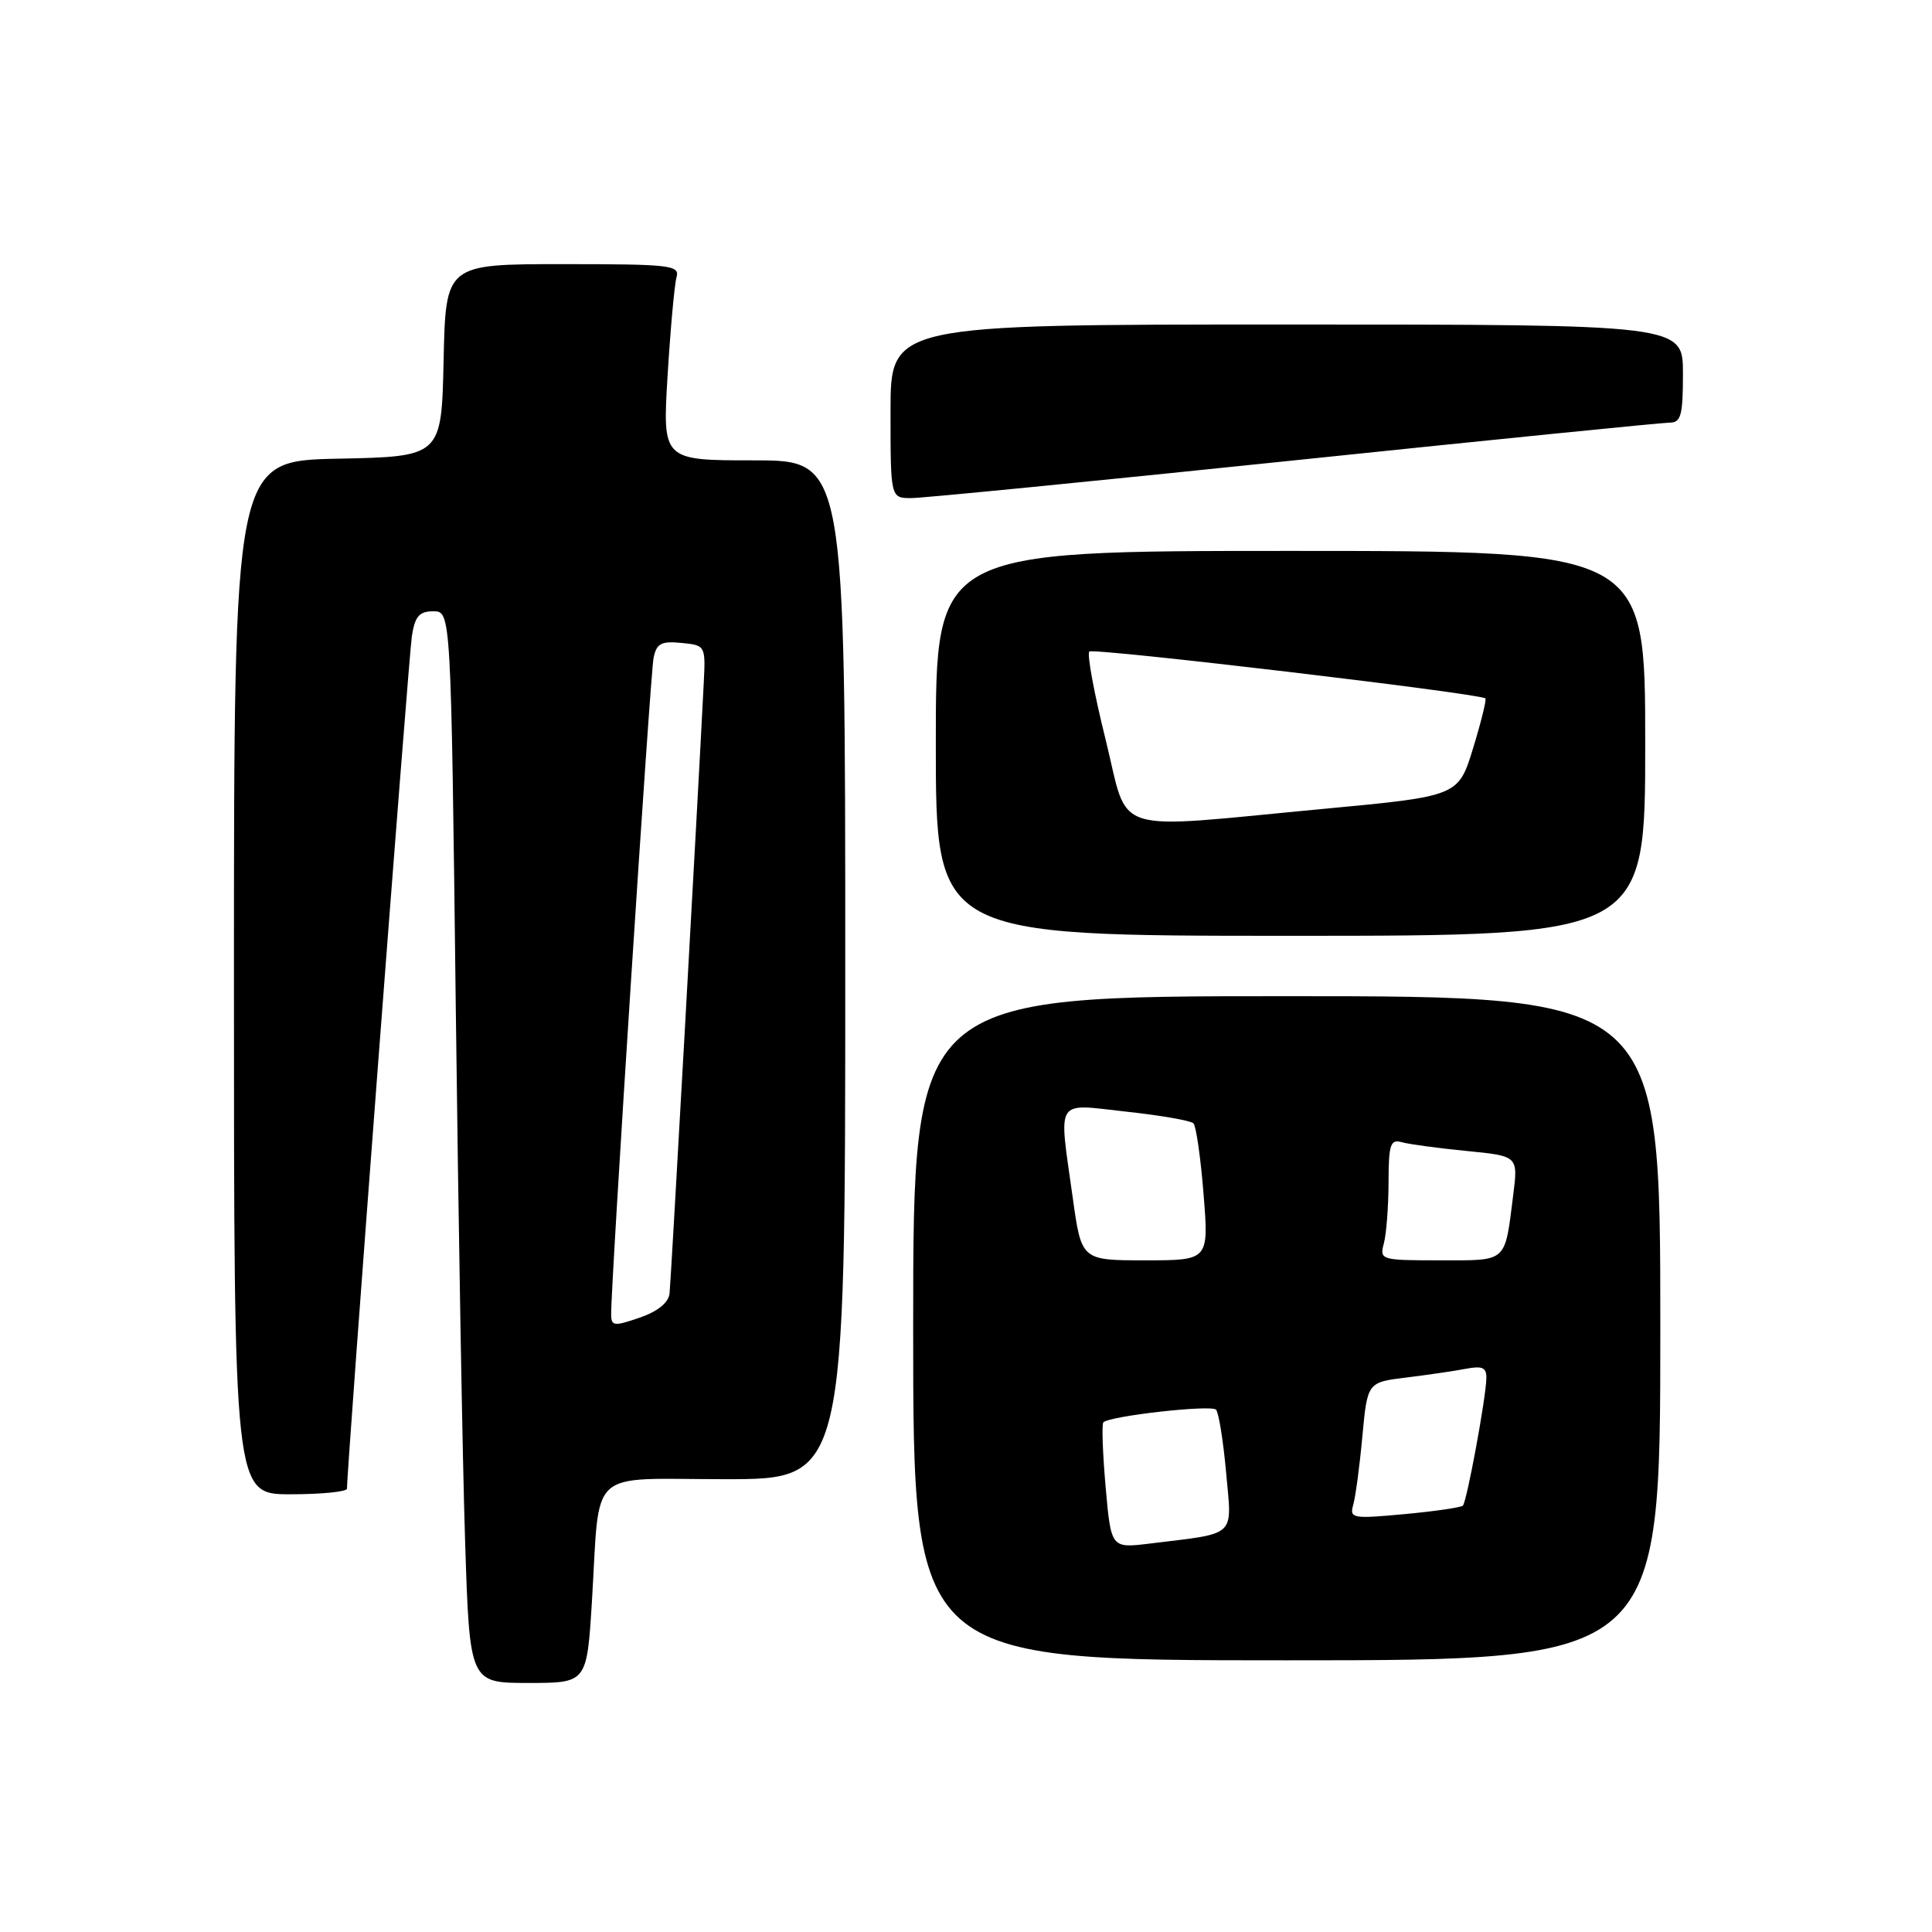 <?xml version="1.0" encoding="UTF-8" standalone="no"?>
<!DOCTYPE svg PUBLIC "-//W3C//DTD SVG 1.1//EN" "http://www.w3.org/Graphics/SVG/1.1/DTD/svg11.dtd" >
<svg xmlns="http://www.w3.org/2000/svg" xmlns:xlink="http://www.w3.org/1999/xlink" version="1.1" viewBox="0 0 256 256">
 <g >
 <path fill="currentColor"
d=" M 78.43 212.25 C 79.54 194.20 77.59 196.00 96.08 196.00 C 112.00 196.00 112.00 196.00 112.00 128.50 C 112.00 61.00 112.00 61.00 99.89 61.00 C 87.78 61.00 87.78 61.00 88.46 49.75 C 88.84 43.56 89.37 37.71 89.64 36.75 C 90.10 35.14 88.92 35.00 74.60 35.00 C 59.06 35.00 59.06 35.00 58.78 47.75 C 58.50 60.50 58.50 60.50 44.75 60.78 C 31.00 61.06 31.00 61.06 31.00 129.53 C 31.00 198.00 31.00 198.00 38.50 198.00 C 42.62 198.00 45.99 197.66 45.98 197.25 C 45.93 195.00 54.15 86.98 54.58 84.25 C 54.99 81.66 55.56 81.00 57.42 81.00 C 59.76 81.00 59.76 81.00 60.39 133.25 C 60.74 161.99 61.29 193.94 61.63 204.25 C 62.23 223.00 62.23 223.00 70.00 223.00 C 77.76 223.00 77.76 223.00 78.43 212.25 Z  M 220.00 176.00 C 220.00 132.00 220.00 132.00 170.50 132.00 C 121.00 132.00 121.00 132.00 121.00 176.00 C 121.00 220.00 121.00 220.00 170.50 220.00 C 220.00 220.00 220.00 220.00 220.00 176.00 Z  M 218.00 98.50 C 218.00 73.00 218.00 73.00 171.00 73.00 C 124.00 73.00 124.00 73.00 124.00 98.50 C 124.00 124.00 124.00 124.00 171.00 124.00 C 218.00 124.00 218.00 124.00 218.00 98.50 Z  M 171.50 61.00 C 197.90 58.25 220.29 56.00 221.25 56.00 C 222.74 56.00 223.00 55.02 223.00 49.50 C 223.00 43.00 223.00 43.00 170.50 43.00 C 118.00 43.00 118.00 43.00 118.00 54.50 C 118.00 66.00 118.00 66.00 120.75 66.00 C 122.26 66.00 145.10 63.75 171.50 61.00 Z  M 80.98 174.20 C 80.93 170.32 86.16 89.31 86.60 87.19 C 86.99 85.26 87.61 84.93 90.28 85.19 C 93.47 85.50 93.50 85.54 93.25 90.50 C 92.42 106.90 88.90 169.82 88.72 171.40 C 88.58 172.62 87.14 173.78 84.75 174.60 C 81.38 175.76 81.00 175.72 80.98 174.20 Z  M 146.50 197.02 C 146.11 192.55 145.97 188.70 146.20 188.47 C 147.05 187.61 160.50 186.11 161.13 186.79 C 161.49 187.18 162.09 190.94 162.47 195.15 C 163.24 203.82 164.03 203.09 152.36 204.53 C 147.22 205.16 147.22 205.16 146.50 197.02 Z  M 179.31 199.40 C 179.61 198.36 180.16 194.27 180.52 190.33 C 181.19 183.16 181.19 183.16 186.34 182.53 C 189.18 182.18 192.74 181.66 194.25 181.37 C 196.45 180.95 196.99 181.21 196.95 182.67 C 196.87 185.41 194.36 198.97 193.84 199.50 C 193.59 199.75 190.09 200.26 186.08 200.63 C 179.20 201.27 178.80 201.19 179.31 199.40 Z  M 142.15 158.75 C 140.27 145.27 139.66 146.25 149.25 147.30 C 153.79 147.79 157.79 148.49 158.14 148.85 C 158.49 149.21 159.10 153.44 159.48 158.25 C 160.18 167.00 160.18 167.00 151.74 167.00 C 143.30 167.00 143.30 167.00 142.15 158.75 Z  M 183.37 164.75 C 183.70 163.51 183.98 159.88 183.99 156.68 C 184.00 151.63 184.23 150.93 185.75 151.35 C 186.71 151.62 190.57 152.14 194.33 152.51 C 201.16 153.18 201.16 153.18 200.51 158.34 C 199.36 167.42 199.83 167.00 190.82 167.00 C 182.96 167.00 182.78 166.95 183.37 164.75 Z  M 146.49 97.96 C 144.98 91.89 144.01 86.65 144.34 86.33 C 144.85 85.82 195.99 91.87 196.82 92.54 C 196.99 92.69 196.26 95.66 195.19 99.15 C 193.24 105.50 193.24 105.50 175.37 107.18 C 146.59 109.88 149.69 110.87 146.49 97.96 Z "/>
</g>
</svg>